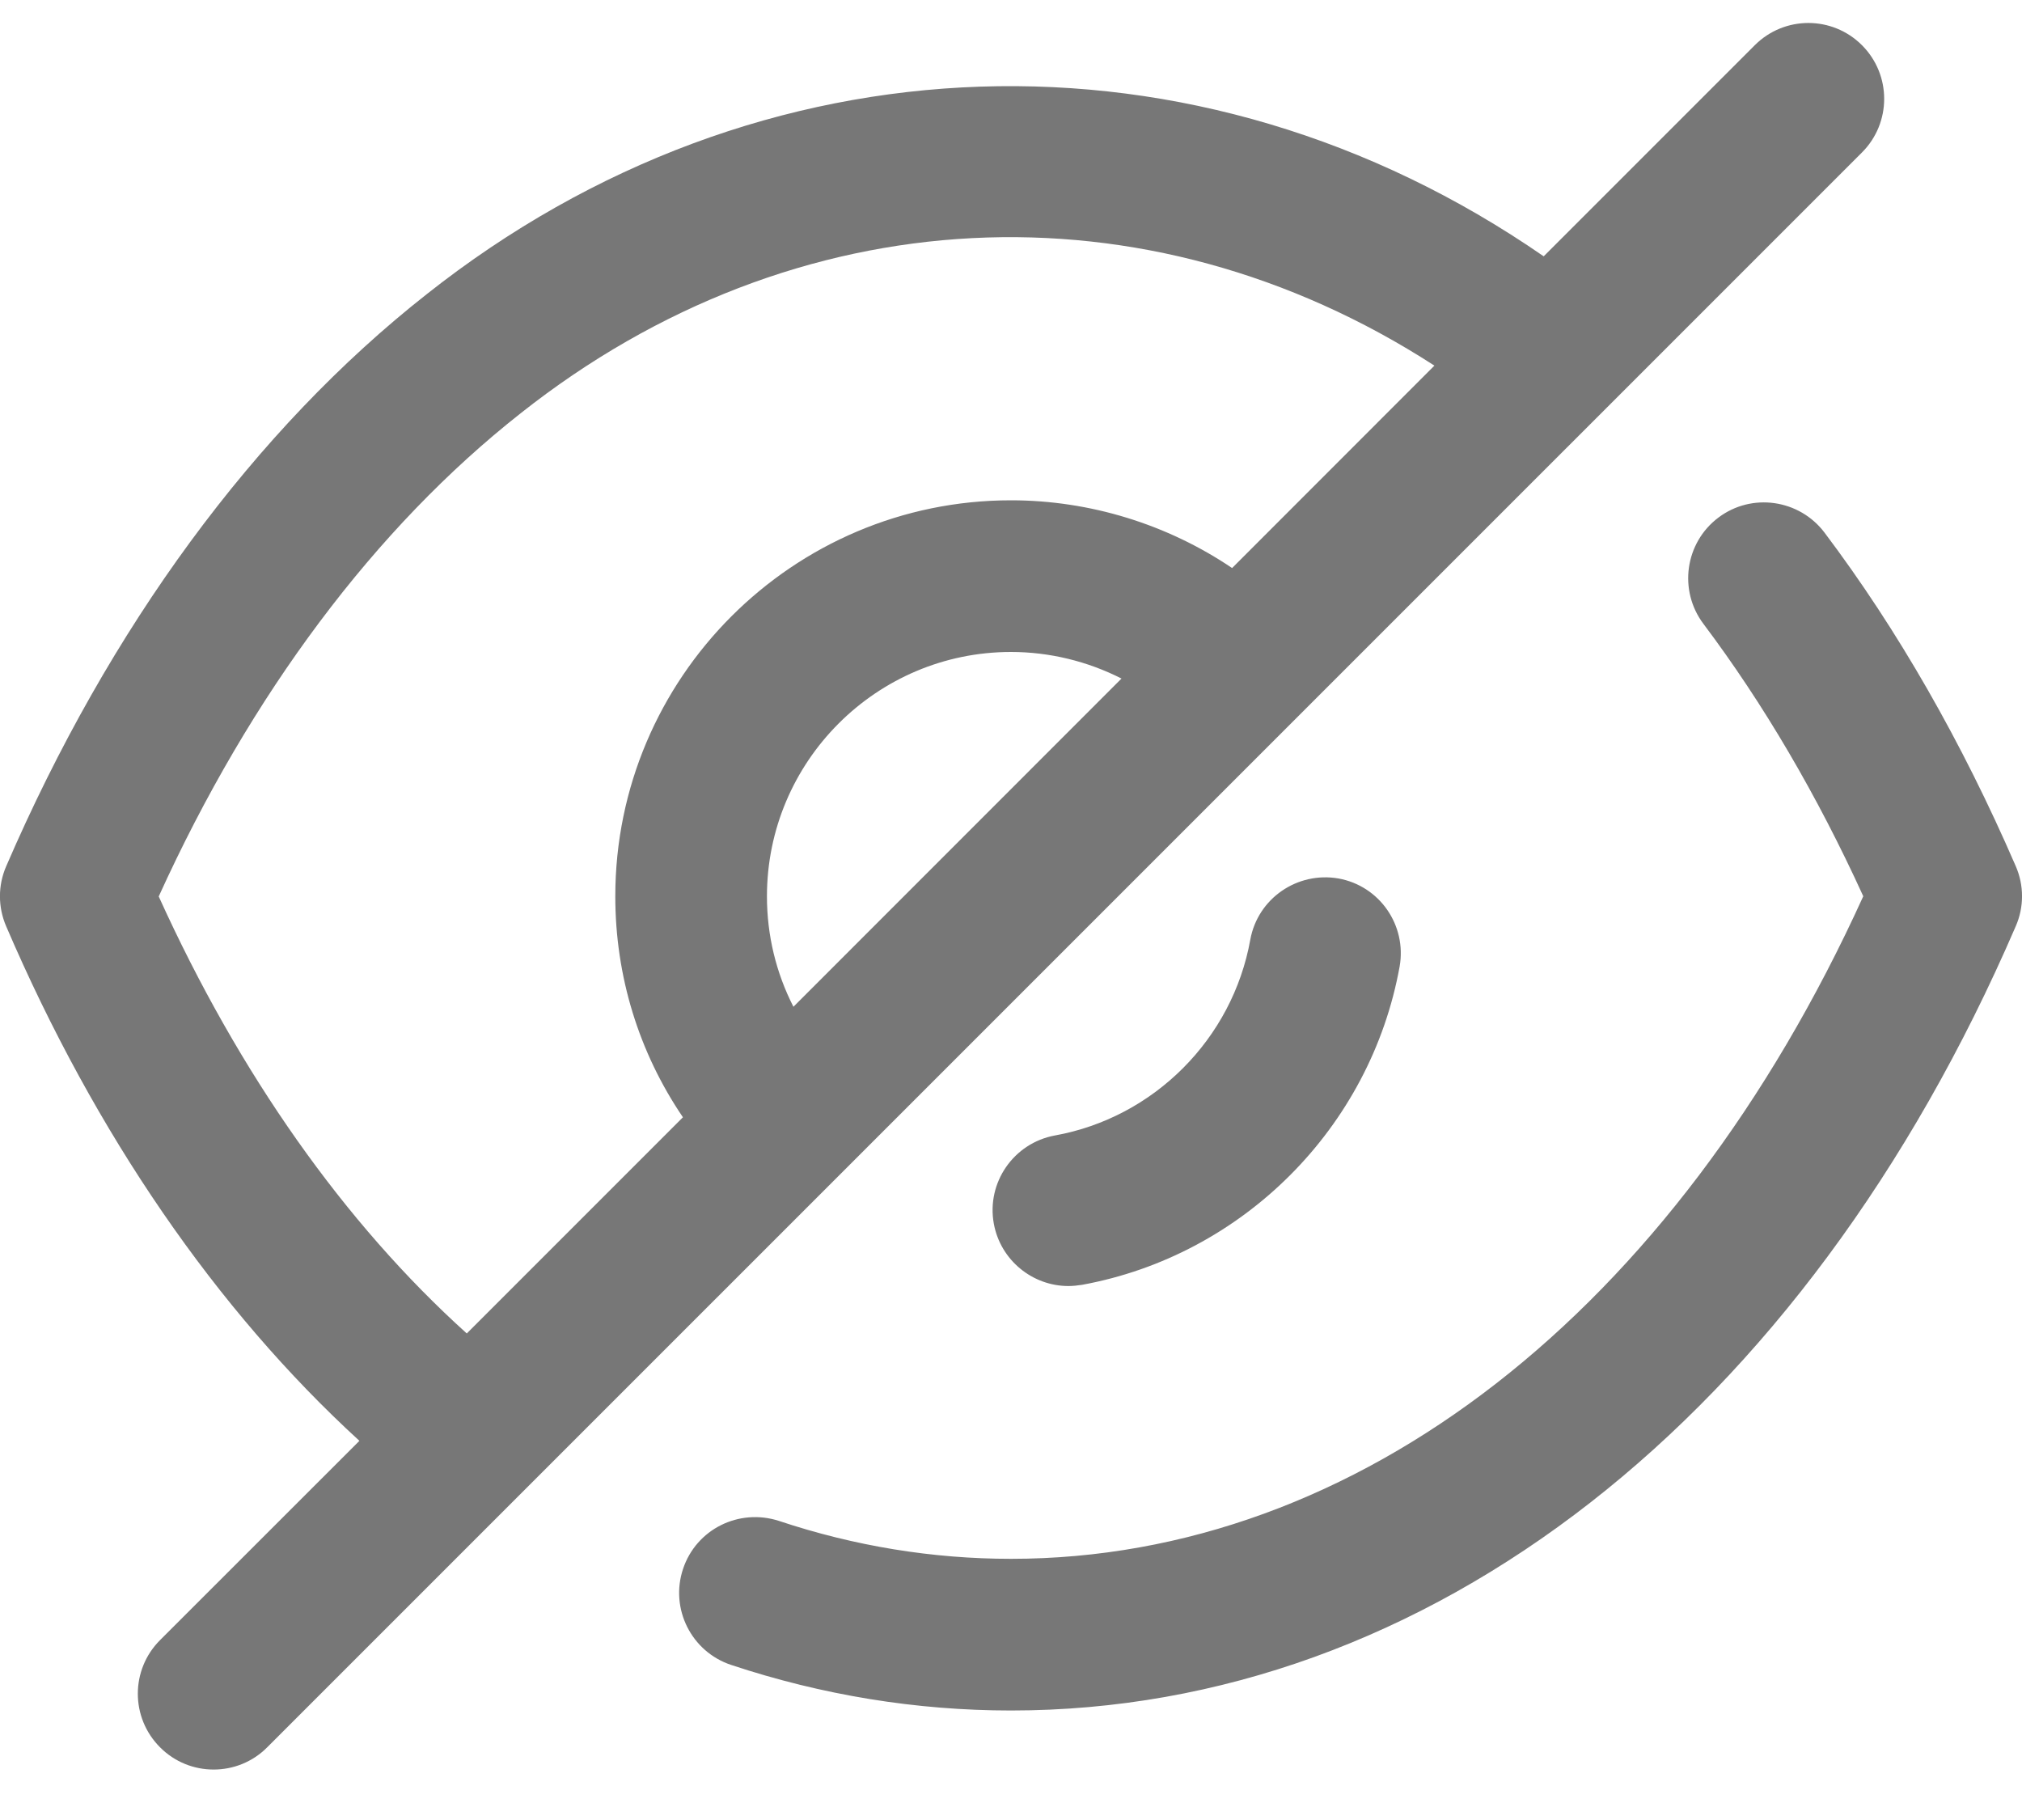 <svg width="20" height="18" viewBox="0 0 20 18" fill="none" xmlns="http://www.w3.org/2000/svg">
<path fill-rule="evenodd" clip-rule="evenodd" d="M18.417 0.447C18.71 0.74 18.71 1.215 18.417 1.508L2.643 17.281C2.497 17.428 2.305 17.501 2.113 17.501C1.921 17.501 1.729 17.428 1.583 17.281C1.29 16.988 1.29 16.514 1.583 16.221L3.555 14.25C2.142 12.957 0.942 11.214 0.061 9.161C-0.021 8.971 -0.021 8.757 0.061 8.568C1.082 6.204 2.52 4.247 4.22 2.91C7.513 0.304 11.842 0.166 15.269 2.535L17.357 0.447C17.65 0.154 18.124 0.154 18.417 0.447ZM18.047 5.268C18.771 6.229 19.407 7.34 19.938 8.566C20.021 8.756 20.021 8.972 19.938 9.161C17.842 14.018 14.127 16.917 10 16.917C9.063 16.917 8.131 16.765 7.231 16.466C6.838 16.335 6.625 15.91 6.756 15.517C6.887 15.123 7.31 14.914 7.705 15.042C8.452 15.291 9.224 15.417 10 15.417C13.428 15.417 16.561 12.975 18.43 8.864C17.974 7.865 17.443 6.96 16.849 6.17C16.6 5.839 16.666 5.368 16.997 5.119C17.327 4.87 17.798 4.938 18.047 5.268ZM5.149 4.088C3.713 5.218 2.48 6.864 1.57 8.866C2.364 10.618 3.406 12.096 4.617 13.188L6.755 11.05C6.32 10.41 6.086 9.656 6.086 8.865C6.086 6.705 7.842 4.948 10 4.948C10.783 4.948 11.549 5.187 12.187 5.618L14.188 3.616C11.335 1.772 7.863 1.94 5.149 4.088ZM13.238 8.688C13.646 8.761 13.916 9.151 13.844 9.559C13.556 11.152 12.294 12.416 10.703 12.707C10.658 12.714 10.611 12.719 10.568 12.719C10.213 12.719 9.896 12.464 9.83 12.102C9.756 11.695 10.027 11.305 10.434 11.23C11.415 11.053 12.191 10.274 12.367 9.293C12.441 8.886 12.831 8.618 13.238 8.688ZM10 6.448C8.669 6.448 7.586 7.532 7.586 8.865C7.586 9.251 7.677 9.623 7.848 9.957L11.093 6.711C10.759 6.541 10.383 6.448 10 6.448Z" fill="#777777"/>
</svg>
